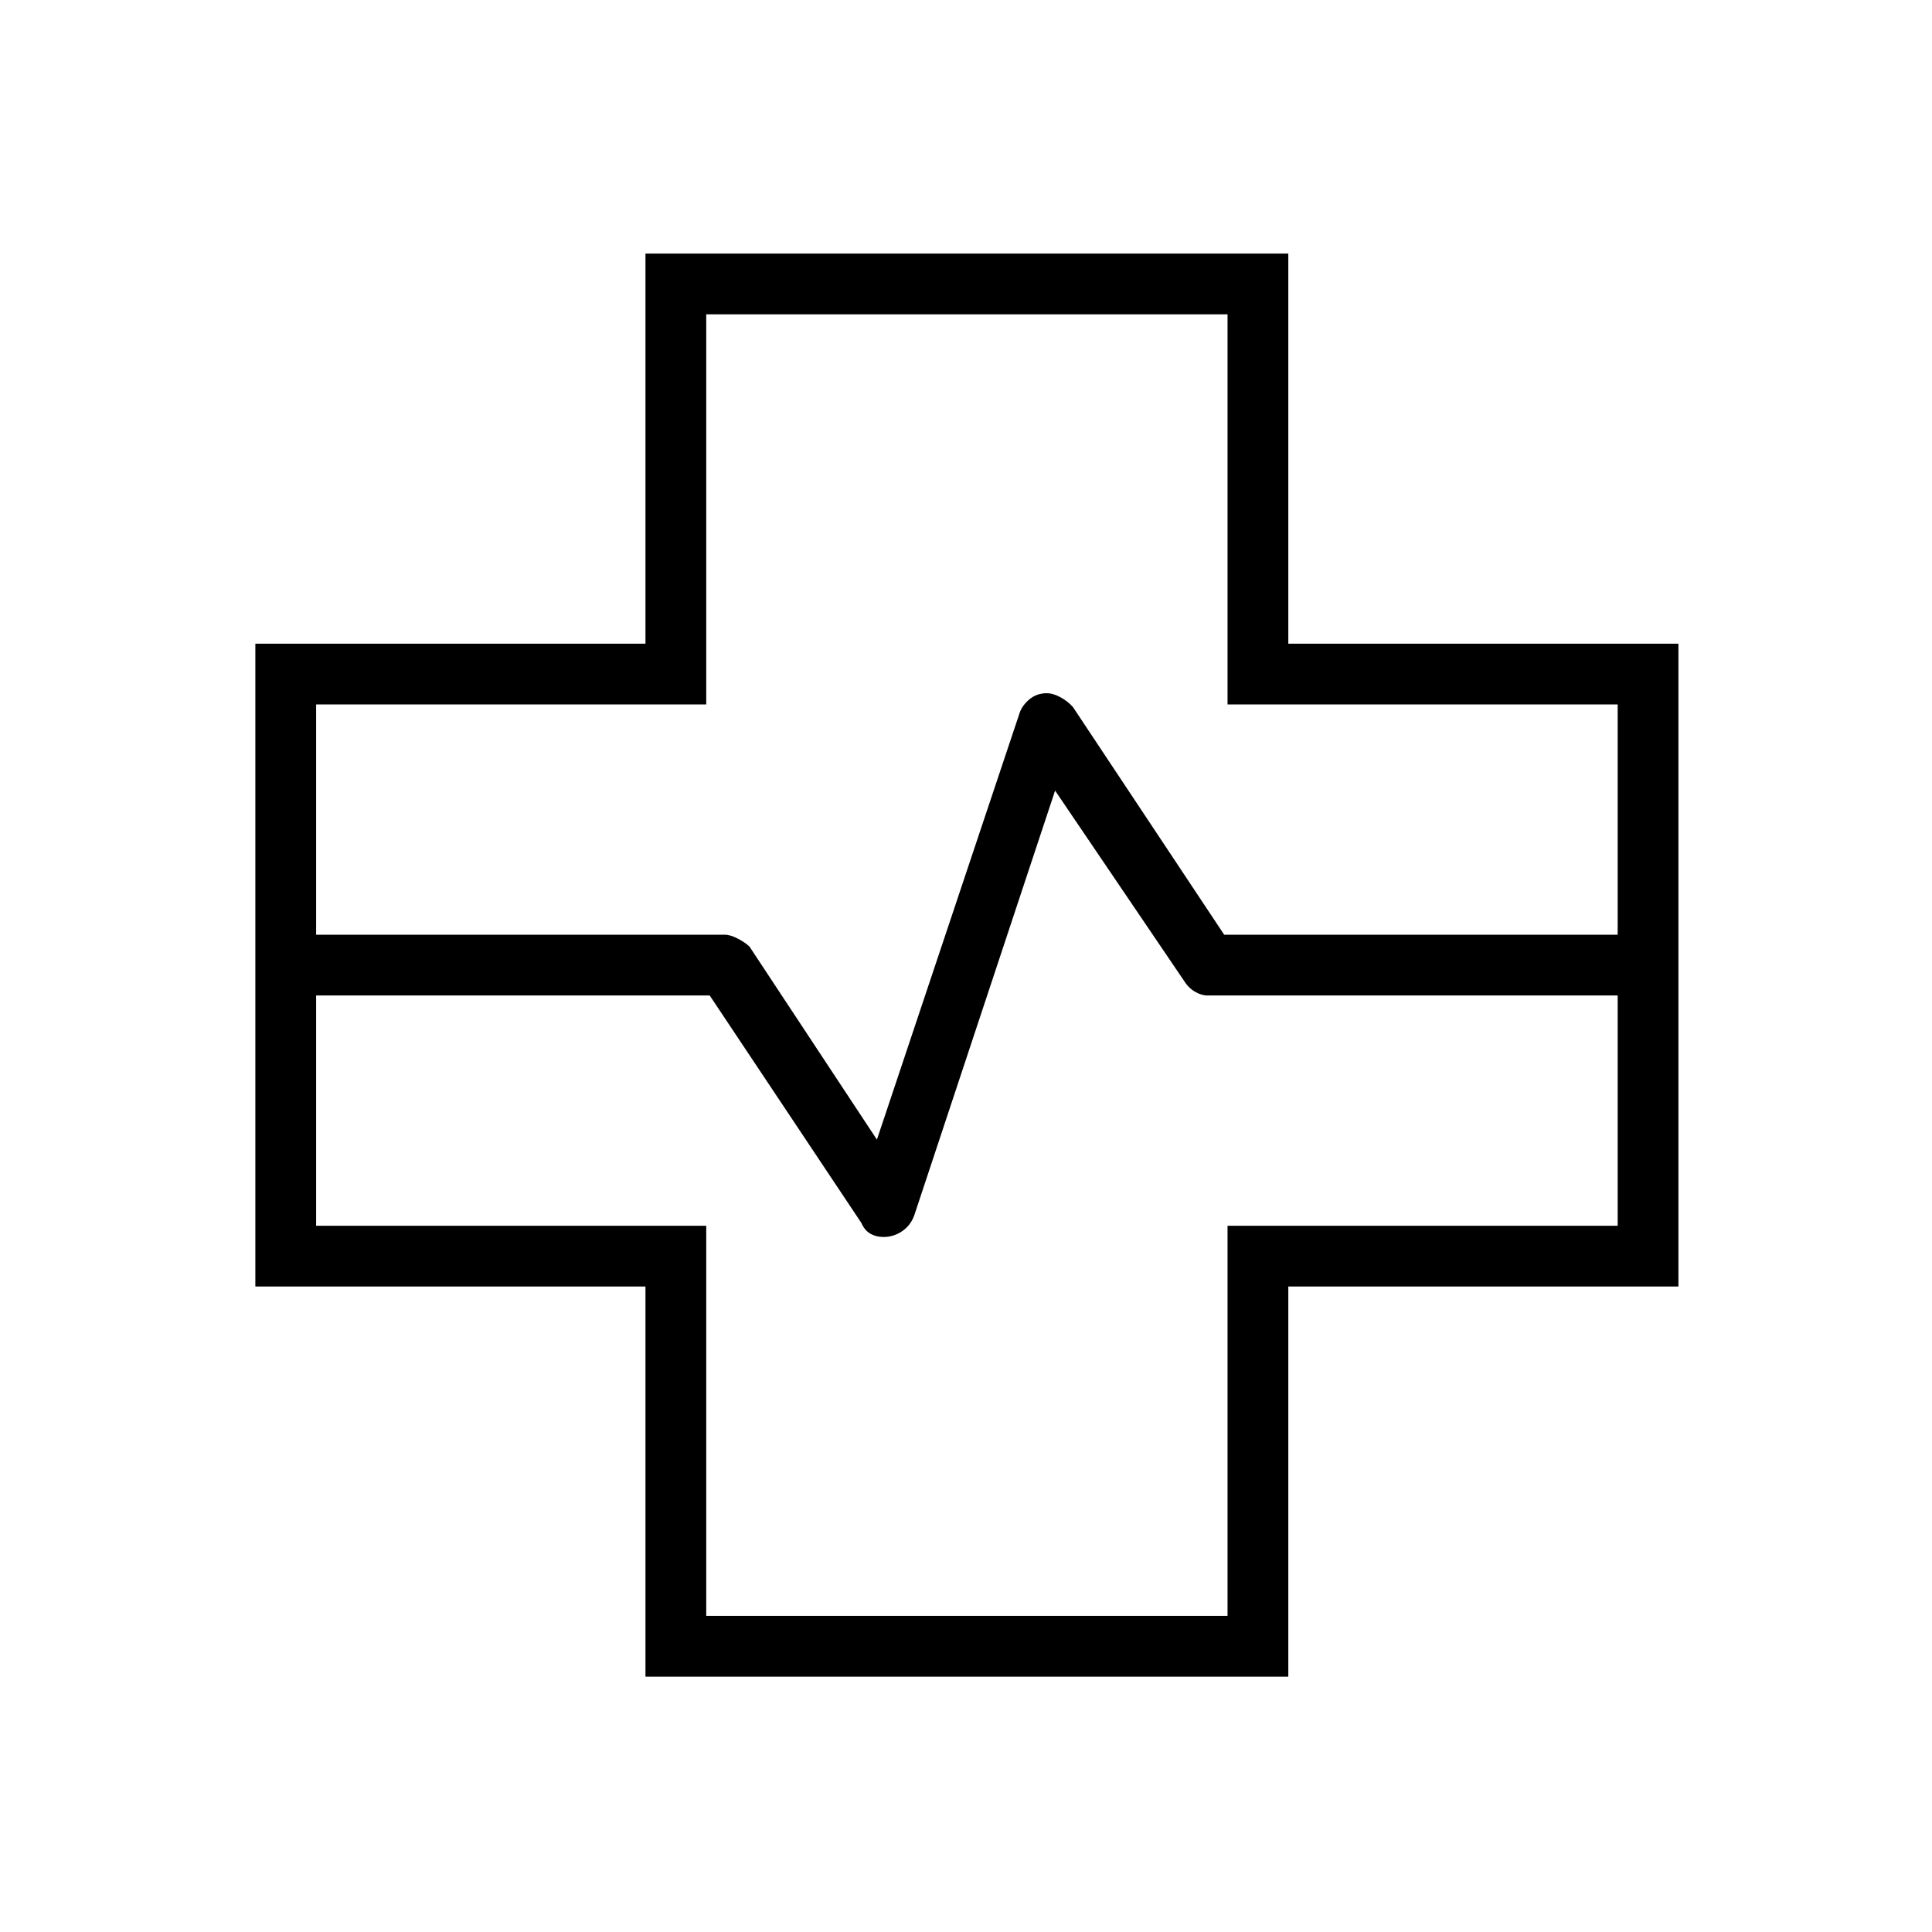 <svg xmlns="http://www.w3.org/2000/svg" height="48" viewBox="0 -960 960 960" width="48"><path d="M320.73-126.88v-193.85H126.88v-319.42h193.85V-834h319.42v193.85H834v319.42H640.15v193.85H320.73ZM157.08-495.54h203.05q2.89 0 6.73 2.07 3.85 2.08 5.6 3.89l63.27 95.85 70.65-211.21q1.13-4.1 4.87-7.35t8.85-3.25q3.17 0 6.86 2.01 3.7 2.02 6.2 4.89l75.13 113.1h195.52v-114.42H609.96v-193.85H350.92v193.85H157.08v114.42Zm193.84 338.46h259.04v-193.84h193.85v-114.43H599.92q-3 0-6.3-1.97-3.3-1.98-5.58-5.76l-63.77-94.07-70.02 211.17q-1.88 5.02-6.09 7.83-4.2 2.8-9.17 2.8-3.64 0-6.51-1.63-2.86-1.64-4.51-5.4l-75.32-112.97H157.08v114.43h193.84v193.84ZM480-480Z"/></svg>